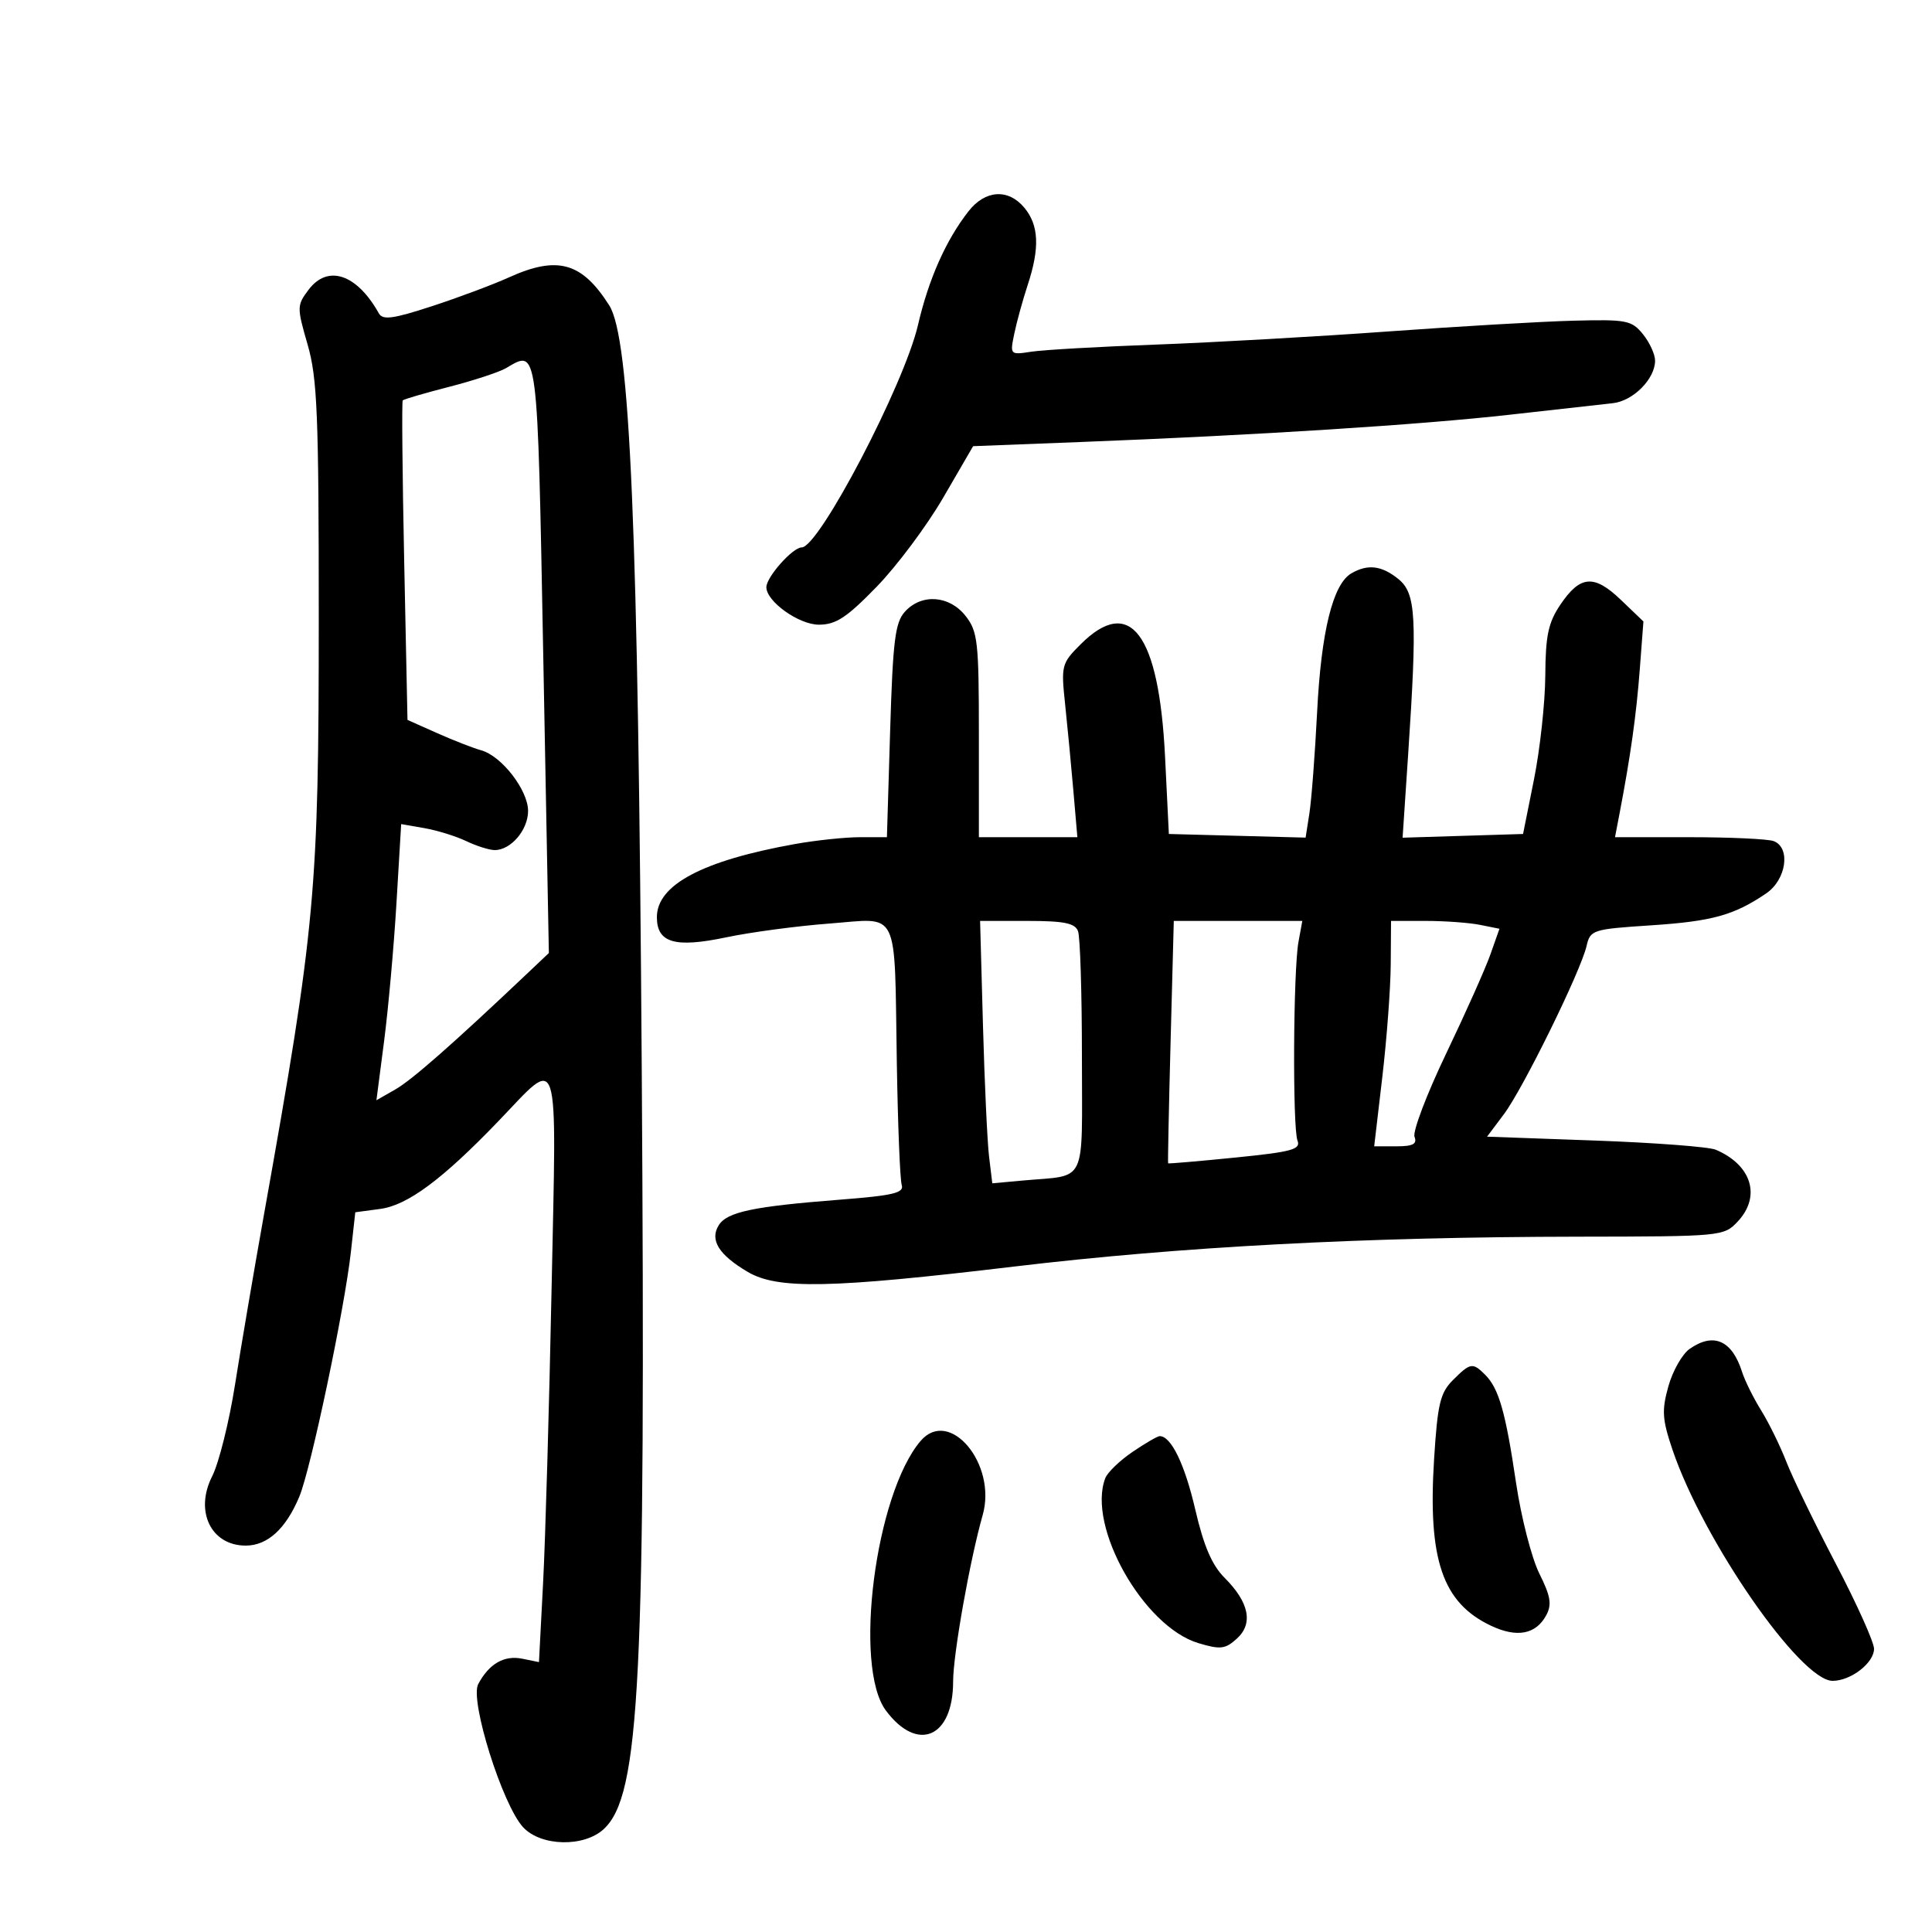 <svg xmlns="http://www.w3.org/2000/svg" width="300" height="300" viewBox="0 0 300 300" version="1.1">
	<path d="M 150.391 32.805 C 146.884 37.285, 144.199 43.330, 142.542 50.475 C 140.397 59.725, 127.182 85, 124.491 85 C 123.086 85, 119 89.599, 119 91.180 C 119 93.399, 124.046 97, 127.155 97 C 129.801 97, 131.460 95.912, 136.115 91.125 C 139.257 87.894, 143.915 81.658, 146.467 77.267 L 151.106 69.282 167.803 68.635 C 195.267 67.570, 220.698 65.951, 234.500 64.390 C 241.650 63.580, 248.813 62.779, 250.419 62.610 C 253.586 62.275, 257 58.846, 257 56 C 257 55.022, 256.152 53.174, 255.116 51.894 C 253.369 49.738, 252.581 49.584, 244.366 49.796 C 239.489 49.921, 226.500 50.676, 215.500 51.472 C 204.500 52.268, 188.300 53.183, 179.500 53.507 C 170.700 53.830, 161.996 54.327, 160.157 54.610 C 156.833 55.123, 156.818 55.106, 157.498 51.813 C 157.874 49.991, 158.816 46.572, 159.591 44.215 C 161.476 38.482, 161.319 34.962, 159.056 32.250 C 156.558 29.255, 152.990 29.484, 150.391 32.805 M 79.029 43.072 C 76.570 44.187, 71.187 46.201, 67.067 47.547 C 61.021 49.521, 59.431 49.735, 58.828 48.657 C 55.405 42.540, 50.894 41.029, 47.908 45 C 46.095 47.411, 46.090 47.714, 47.764 53.500 C 49.271 58.708, 49.500 64.316, 49.497 96 C 49.493 138.384, 48.999 143.771, 41.007 188.500 C 39.435 197.300, 37.404 209.225, 36.495 215 C 35.585 220.775, 33.988 227.180, 32.946 229.233 C 30.186 234.667, 32.767 240, 38.155 240 C 41.539 240, 44.390 237.396, 46.479 232.397 C 48.265 228.122, 53.508 203.233, 54.490 194.370 L 55.168 188.241 59.050 187.720 C 63.286 187.152, 68.686 183.146, 77.324 174.163 C 87.090 164.007, 86.423 161.926, 85.649 200.128 C 85.277 218.483, 84.684 239.033, 84.331 245.795 L 83.690 258.091 81.095 257.564 C 78.282 256.992, 75.943 258.342, 74.256 261.511 C 72.912 264.035, 78.027 280.306, 81.246 283.750 C 84.024 286.722, 90.701 286.859, 93.763 284.007 C 99.386 278.767, 100.276 260.934, 99.650 165.997 C 99.094 81.781, 97.849 52.543, 94.602 47.420 C 90.353 40.720, 86.554 39.659, 79.029 43.072 M 78.585 57.159 C 77.531 57.778, 73.553 59.086, 69.744 60.066 C 65.936 61.045, 62.692 61.994, 62.535 62.173 C 62.378 62.353, 62.481 73.589, 62.762 87.143 L 63.274 111.786 67.887 113.842 C 70.424 114.972, 73.493 116.169, 74.706 116.502 C 77.884 117.373, 82 122.690, 82 125.922 C 82 128.870, 79.335 132, 76.825 132 C 75.990 132, 74.001 131.374, 72.404 130.610 C 70.807 129.845, 67.879 128.937, 65.897 128.592 L 62.294 127.965 61.563 140.232 C 61.161 146.980, 60.296 156.628, 59.642 161.673 L 58.451 170.846 61.381 169.173 C 63.950 167.707, 70.298 162.127, 81.864 151.172 L 85.227 147.986 84.364 102.255 C 83.438 53.218, 83.567 54.232, 78.585 57.159 M 209.831 89.035 C 206.970 90.704, 205.158 98.033, 204.525 110.500 C 204.190 117.100, 203.650 124.202, 203.325 126.282 L 202.734 130.065 192.117 129.782 L 181.500 129.500 180.909 117.500 C 179.967 98.353, 175.470 92.376, 167.787 100.059 C 164.842 103.004, 164.752 103.350, 165.386 109.309 C 165.748 112.714, 166.326 118.763, 166.669 122.750 L 167.293 130 159.647 130 L 152 130 152 114.135 C 152 99.599, 151.826 98.049, 149.927 95.635 C 147.411 92.435, 143.092 92.136, 140.516 94.982 C 138.992 96.666, 138.646 99.454, 138.221 113.482 L 137.720 130 133.544 130 C 131.247 130, 126.697 130.479, 123.434 131.063 C 109.100 133.632, 102 137.393, 102 142.417 C 102 146.409, 104.803 147.224, 112.770 145.548 C 116.566 144.750, 123.771 143.787, 128.782 143.409 C 139.804 142.577, 138.864 140.640, 139.257 165 C 139.413 174.625, 139.756 183.175, 140.020 184 C 140.414 185.233, 138.717 185.639, 130.500 186.279 C 116.952 187.334, 112.906 188.185, 111.609 190.250 C 110.173 192.536, 111.608 194.850, 116.106 197.500 C 120.753 200.238, 128.964 200.073, 157.500 196.667 C 183.389 193.578, 211.773 192.075, 245.076 192.030 C 267.362 192, 267.679 191.970, 269.826 189.686 C 273.495 185.780, 272.008 180.905, 266.424 178.529 C 265.366 178.079, 256.942 177.438, 247.705 177.105 L 230.910 176.500 233.535 173 C 236.506 169.040, 245.442 150.853, 246.359 146.902 C 246.942 144.390, 247.273 144.284, 256.357 143.687 C 265.856 143.063, 269.255 142.121, 274.250 138.731 C 277.384 136.603, 278.098 131.635, 275.418 130.607 C 274.548 130.273, 268.648 130, 262.307 130 L 250.777 130 251.495 126.250 C 253.193 117.376, 254.085 111.026, 254.619 104 L 255.190 96.500 251.701 93.156 C 247.522 89.152, 245.373 89.323, 242.285 93.905 C 240.418 96.676, 239.991 98.686, 239.952 104.898 C 239.926 109.079, 239.138 116.325, 238.202 121 L 236.500 129.500 227.147 129.789 L 217.794 130.078 218.647 117.289 C 220.082 95.780, 219.880 92.129, 217.139 89.911 C 214.542 87.809, 212.377 87.549, 209.831 89.035 M 152.636 159.250 C 152.883 168.188, 153.309 177.355, 153.584 179.622 L 154.084 183.745 158.792 183.314 C 168.948 182.384, 168 184.365, 168 164.063 C 168 154.218, 167.727 145.452, 167.393 144.582 C 166.916 143.339, 165.220 143, 159.487 143 L 152.188 143 152.636 159.250 M 181.769 161.750 C 181.496 172.063, 181.324 180.563, 181.386 180.640 C 181.449 180.717, 186.136 180.315, 191.802 179.746 C 200.622 178.862, 202.013 178.482, 201.475 177.107 C 200.694 175.112, 200.814 150.680, 201.627 146.250 L 202.223 143 192.244 143 L 182.266 143 181.769 161.750 M 215.952 149.750 C 215.926 153.463, 215.337 161.338, 214.644 167.250 L 213.383 178 216.799 178 C 219.403 178, 220.079 177.649, 219.646 176.520 C 219.334 175.706, 221.540 169.901, 224.548 163.619 C 227.557 157.338, 230.652 150.403, 231.427 148.208 L 232.835 144.217 229.792 143.608 C 228.119 143.274, 224.331 143, 221.375 143 L 216 143 215.952 149.750 M 262.364 209.457 C 261.220 210.259, 259.736 212.873, 259.065 215.266 C 258.019 219.005, 258.107 220.387, 259.691 225.079 C 264.449 239.172, 279.563 261, 284.565 261 C 287.399 261, 291 258.217, 291 256.026 C 291 255.003, 288.332 249.066, 285.071 242.833 C 281.810 236.600, 278.354 229.475, 277.391 227 C 276.428 224.525, 274.662 220.925, 273.466 219 C 272.270 217.075, 270.942 214.396, 270.514 213.047 C 268.950 208.115, 266.083 206.852, 262.364 209.457 M 225.611 214.298 C 223.633 216.276, 223.227 217.977, 222.686 226.548 C 221.700 242.184, 223.975 248.862, 231.506 252.436 C 235.553 254.356, 238.505 253.793, 240.110 250.795 C 240.994 249.143, 240.776 247.842, 239.033 244.352 C 237.832 241.946, 236.201 235.596, 235.409 230.239 C 233.786 219.256, 232.739 215.596, 230.613 213.470 C 228.677 211.534, 228.316 211.593, 225.611 214.298 M 142.951 223.750 C 135.923 231.987, 132.471 258.797, 137.562 265.615 C 142.477 272.198, 148 269.815, 148 261.110 C 148 256.896, 150.600 242.251, 152.590 235.262 C 154.843 227.346, 147.434 218.497, 142.951 223.750 M 175.858 225.450 C 173.875 226.798, 171.970 228.635, 171.626 229.532 C 168.759 237.002, 177.562 252.590, 186.090 255.145 C 189.507 256.169, 190.252 256.082, 192.054 254.451 C 194.634 252.116, 193.974 248.820, 190.164 245.010 C 188.192 243.038, 186.921 240.081, 185.598 234.389 C 183.964 227.355, 181.853 223, 180.077 223 C 179.740 223, 177.842 224.103, 175.858 225.450" stroke="none" fill="black" fill-rule="evenodd"/>
</svg>